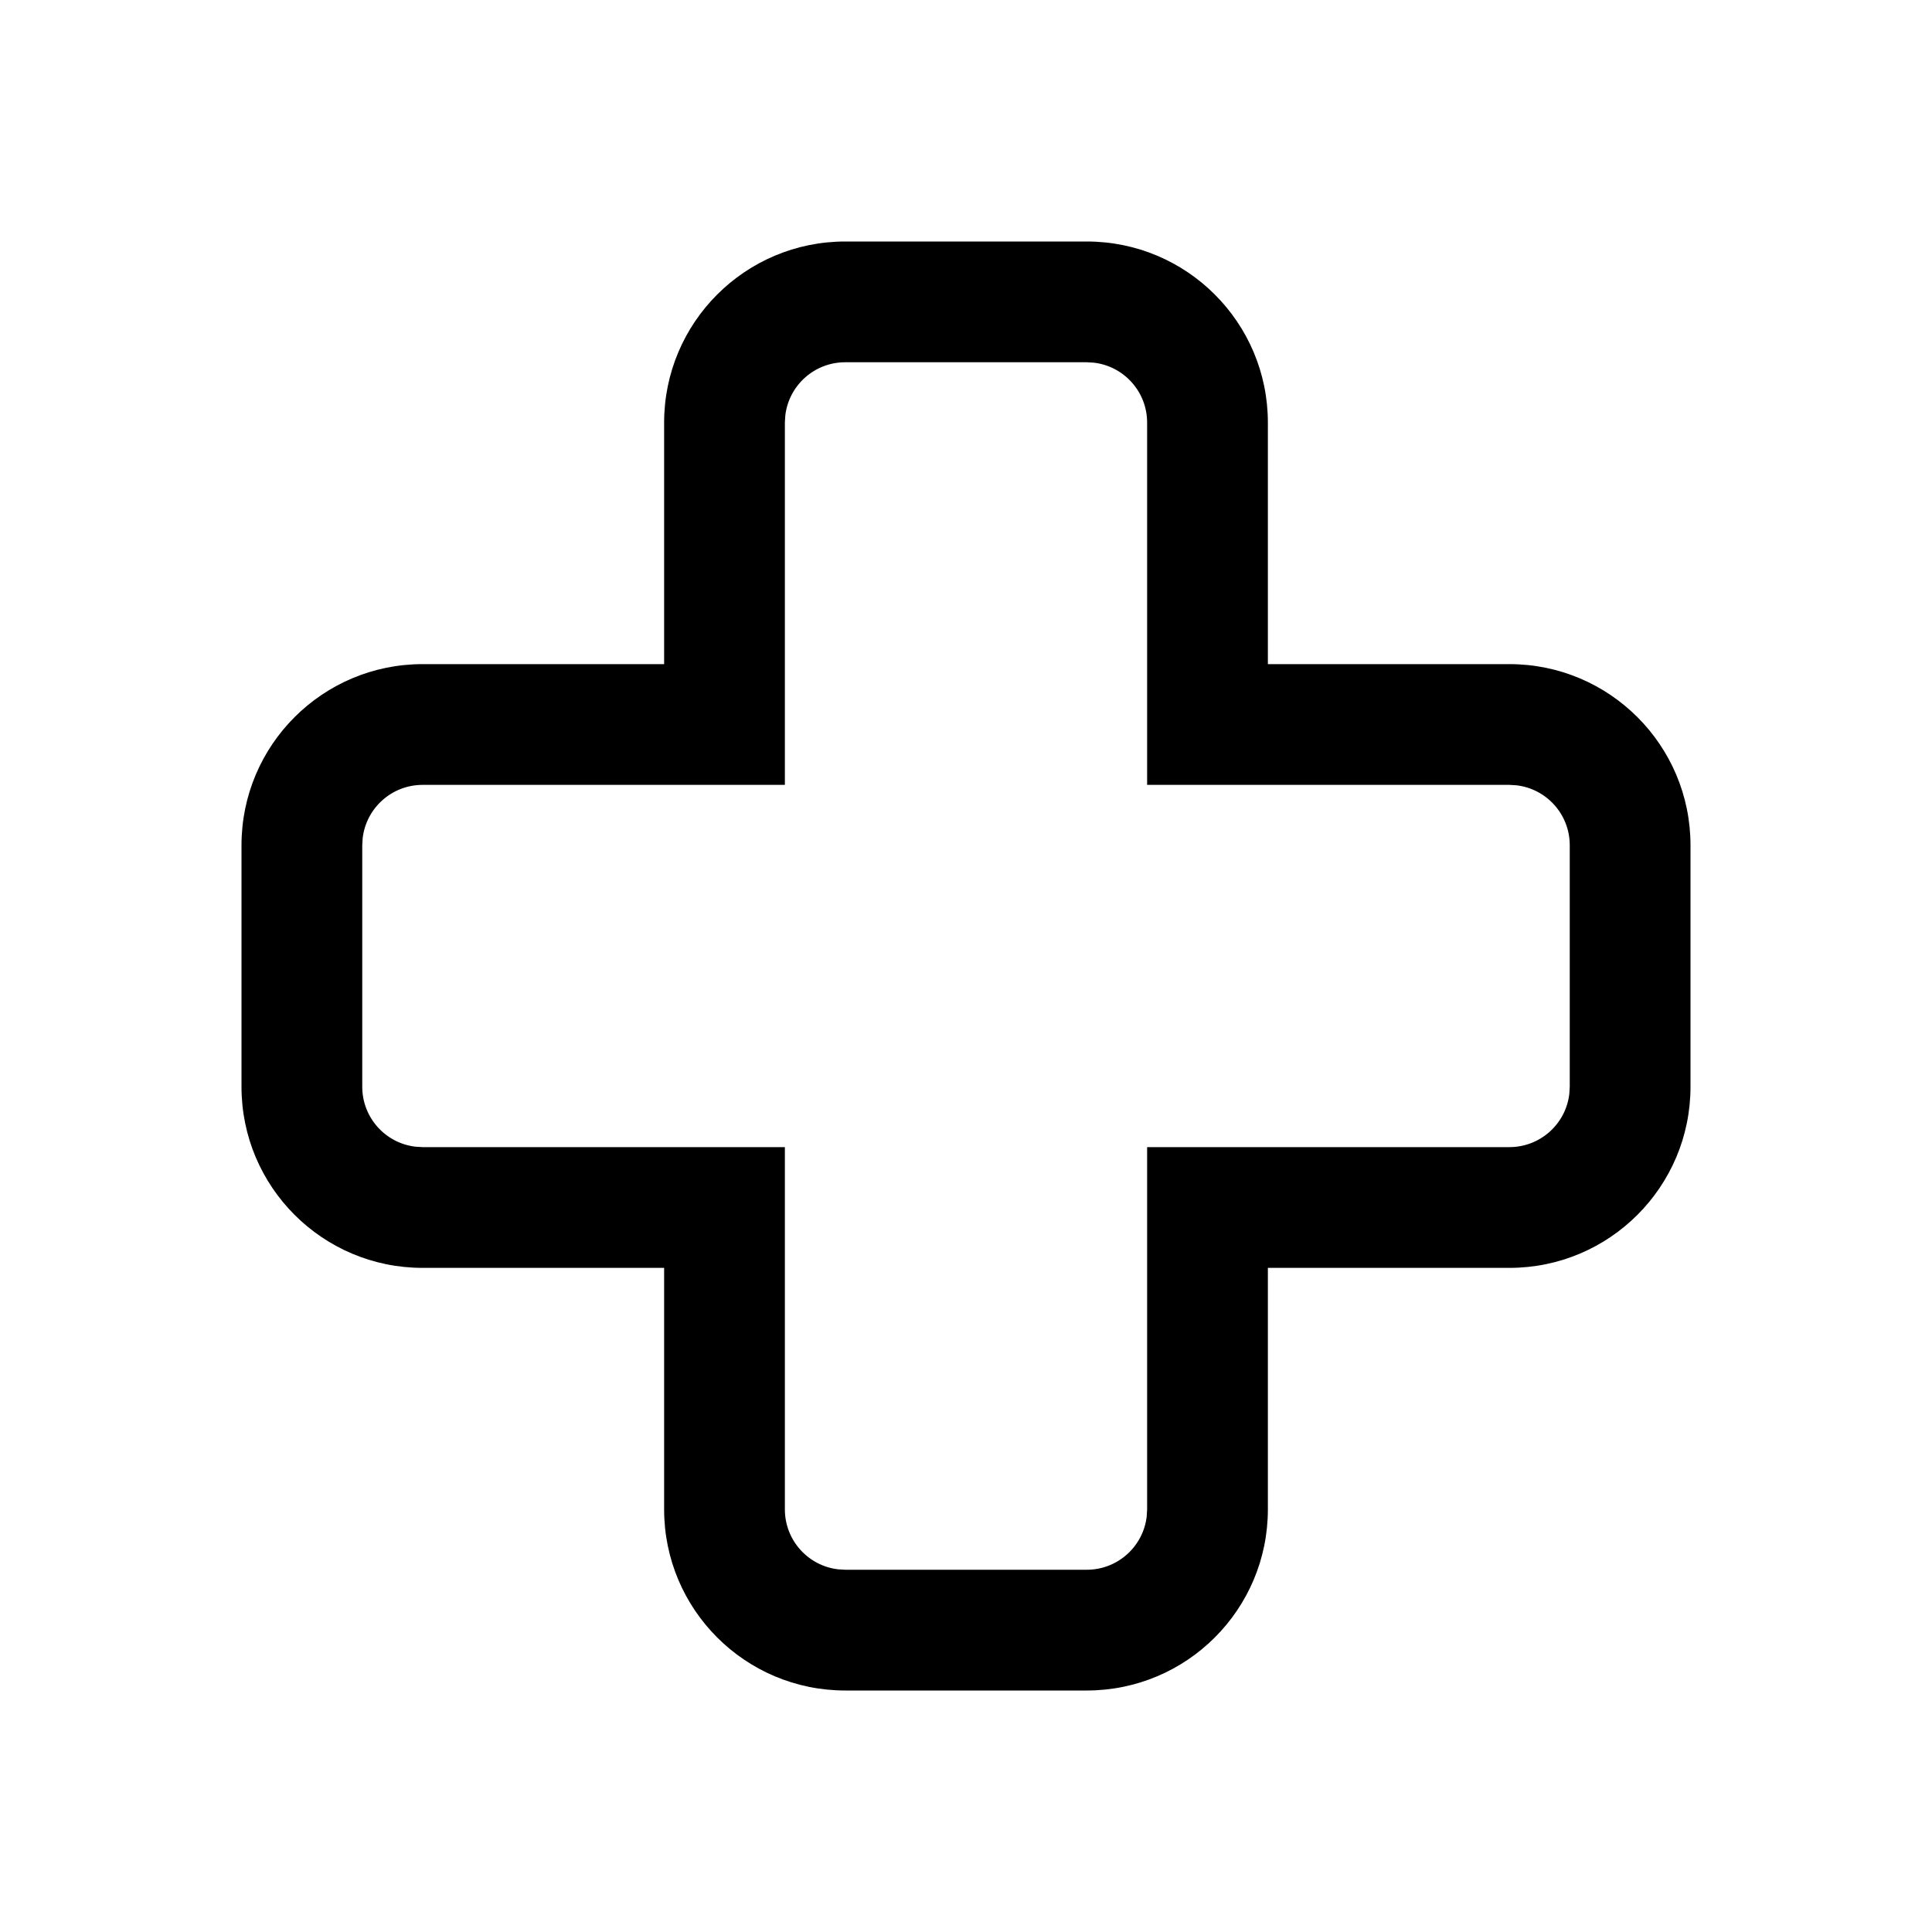 <svg id="icon" height="32" viewBox="0 0 32 32" width="32" xmlns="http://www.w3.org/2000/svg"><path d="m18 4c1.657 0 3 1.343 3 3v4h4c1.657 0 3 1.343 3 3v4c0 1.657-1.343 3-3 3h-4v4c0 1.657-1.343 3-3 3h-4c-1.657 0-3-1.343-3-3v-4h-4c-1.657 0-3-1.343-3-3v-4c0-1.657 1.343-3 3-3h4v-4c0-1.657 1.343-3 3-3zm0 2h-4c-.513 0-.936.386-.993.883l-.007.117v6h-6c-.513 0-.936.386-.993.883l-.007.117v4c0 .513.386.936.883.993l.117.007h6v6c0 .513.386.936.883.993l.117.007h4c.513 0 .936-.386.993-.883l.007-.117v-6h6c.513 0 .936-.386.993-.883l.007-.117v-4c0-.513-.386-.936-.883-.993l-.117-.007h-6v-6c0-.513-.386-.936-.883-.993z" fill="currentColor" fill-rule="evenodd"/></svg>
